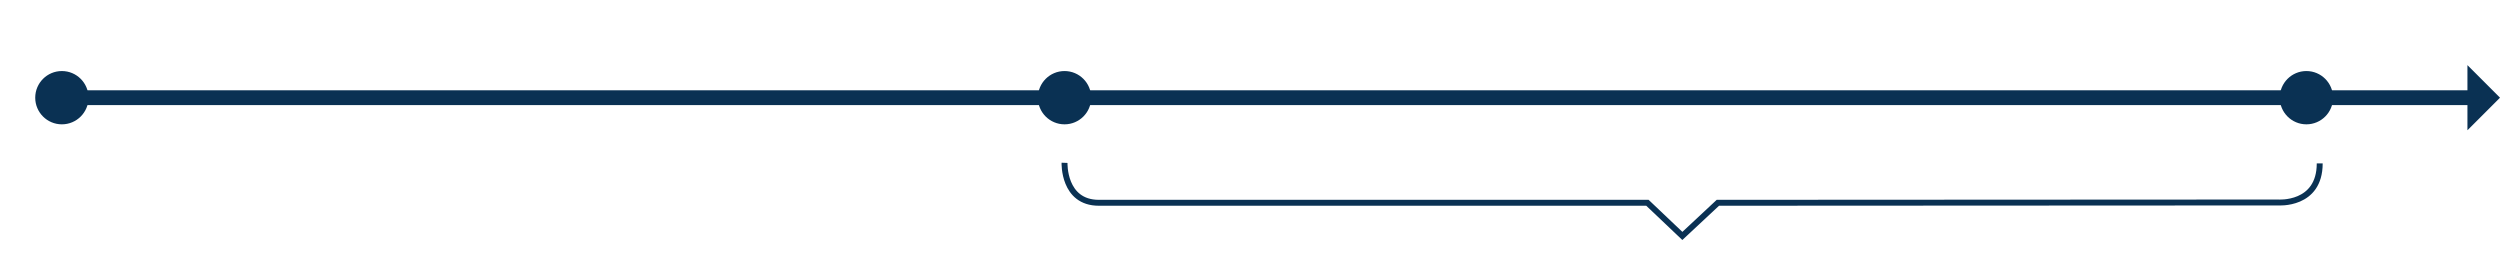 <?xml version="1.0" encoding="utf-8"?>
<!-- Generator: Adobe Illustrator 18.1.0, SVG Export Plug-In . SVG Version: 6.00 Build 0)  -->
<svg version="1.1" id="Layer_1" xmlns="http://www.w3.org/2000/svg" xmlns:xlink="http://www.w3.org/1999/xlink" x="0px" y="0px"
	 viewBox="0 0 844.5 94.1" enable-background="new 0 0 844.5 94.1" xml:space="preserve">
<circle fill="#0A3153" cx="20.9" cy="33" r="9"/>
<circle fill="#0A3153" cx="359.6" cy="33" r="9"/>
<circle fill="#0A3153" cx="779.1" cy="33" r="9"/>
<line fill="none" stroke="#0A3153" stroke-width="5" stroke-miterlimit="10" x1="20.9" y1="33" x2="834.9" y2="33"/>
<polygon fill="#0A3153" points="833.5,44 844.5,33 833.5,22 "/>
<path fill="none" stroke="#0A3153" stroke-width="2" stroke-miterlimit="10" d="M359.6,55c0,0-0.5,13.5,11.6,13.5
	c12.1,0,185.3,0,185.3,0l11.8,11.2l12-11.2l189.2-0.1c0,0,14.1,1.1,14.1-13.2"/>
<path fill="none" stroke="#0A3153" stroke-width="2" stroke-miterlimit="10" d="M20.9-76c0,0-0.5,13.5,11.6,13.5s354.6,0,354.6,0
	l11.8,11.2l12-11.2l358.6-0.1c0,0,14.1,1.1,14.1-13.2"/>
</svg>
